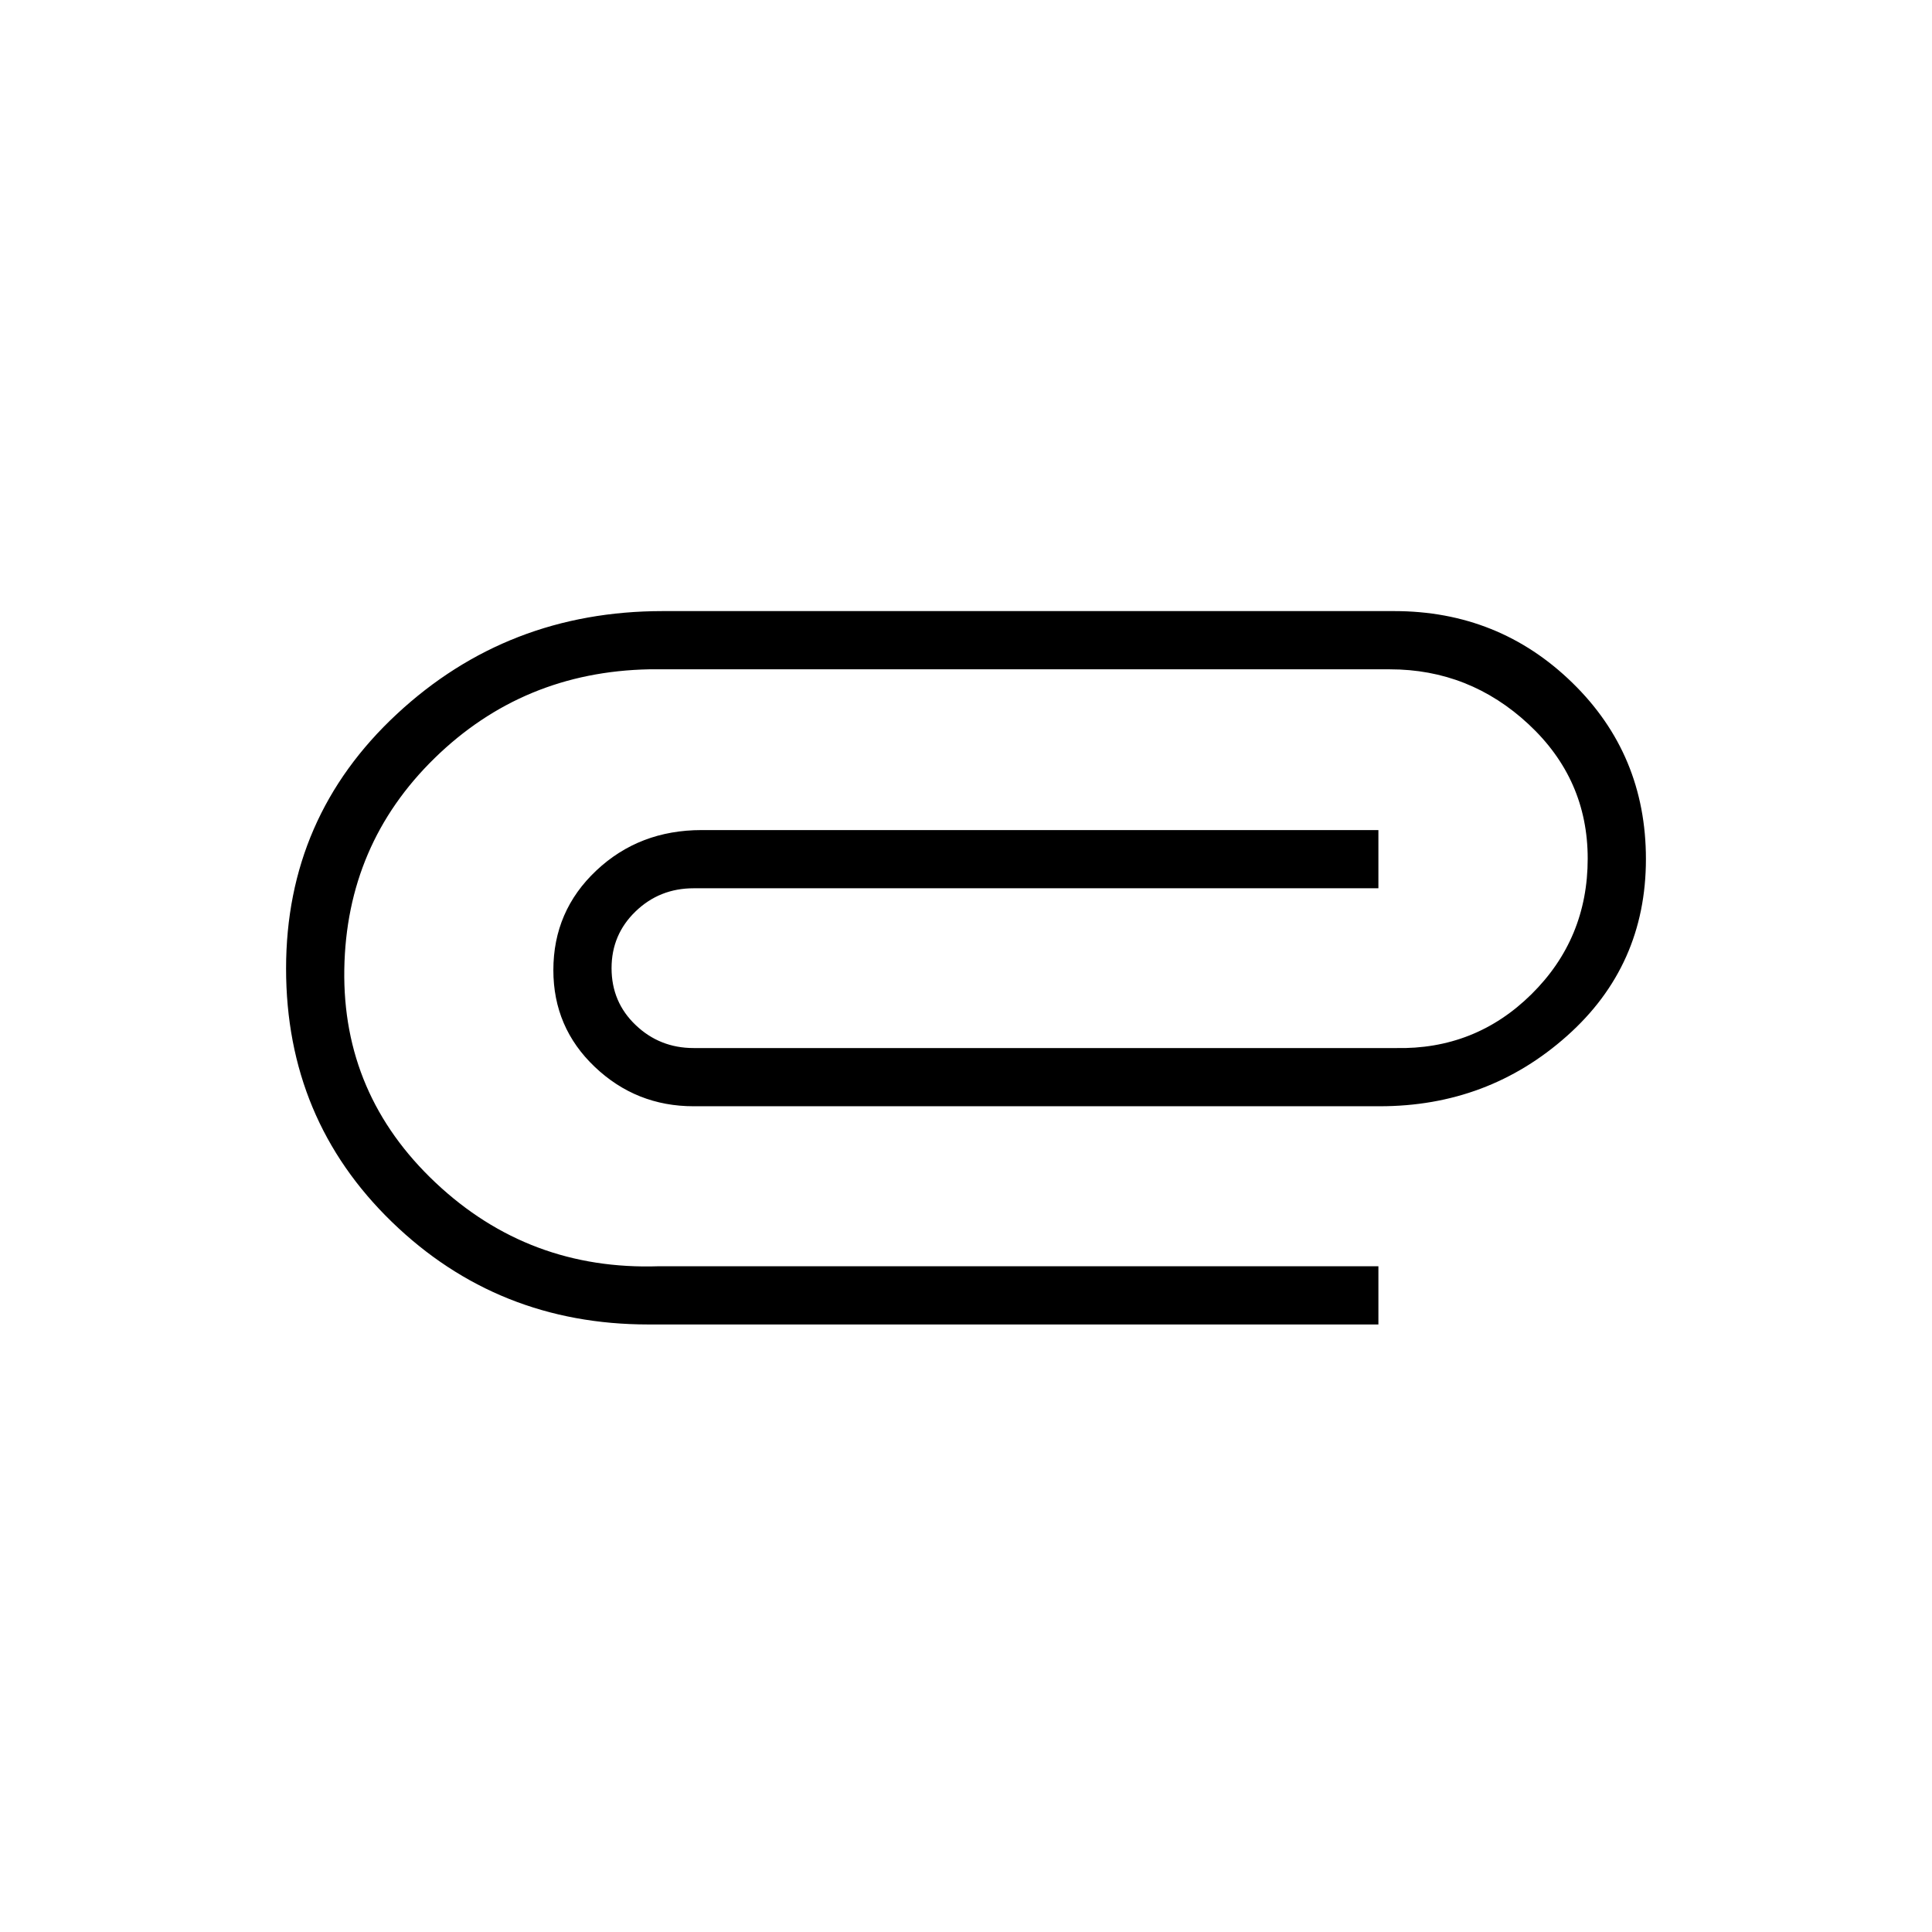 <svg xmlns="http://www.w3.org/2000/svg" height="20" viewBox="0 -960 960 960" width="20"><path d="M322.17-301.88q-74.89 0-127.45-50.96-52.57-50.96-52.57-125.89 0-75.31 55.04-126.46 55.03-51.16 132.12-51.16h363.43q52.02 0 88.56 35.62 36.55 35.62 36.55 87.6 0 52.98-39.24 87.9-39.23 34.92-92.99 34.92H344.65q-28.53 0-49.11-19.56t-20.58-48.09q0-29.39 21.35-49.48 21.34-20.1 52.34-20.1h336.27v28.92H344.65q-16.93 0-28.85 11.51-11.92 11.5-11.92 28.19 0 16.86 11.98 28.27 11.97 11.42 28.79 11.42h348.73q39.62.88 67.58-26.73t27.96-67.4q0-39.41-29.34-66.74-29.35-27.32-68.96-27.32H322.48q-62.63 1.27-106.52 44.13-43.88 42.87-44.88 104.95-1 62.37 45.38 106.03 46.39 43.66 110.85 41.5h357.61v28.93H322.17Z"/></svg>